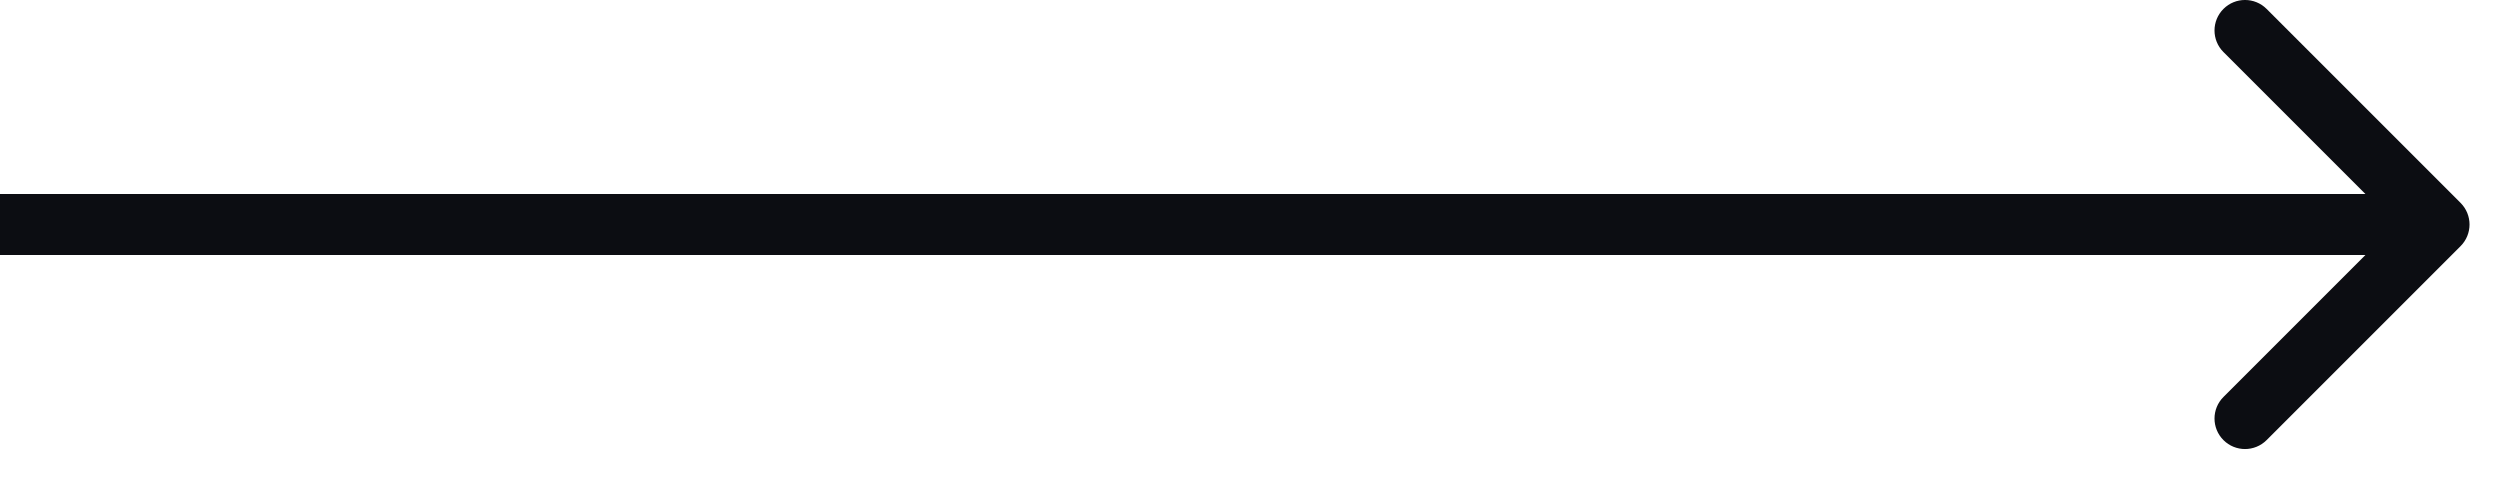 <svg width="41" height="8" viewBox="0 0 41 8" fill="none" xmlns="http://www.w3.org/2000/svg">
<path fill-rule="evenodd" clip-rule="evenodd" d="M37.172 0.146L40.354 3.328C40.549 3.524 40.549 3.84 40.354 4.036L37.172 7.218C36.976 7.413 36.66 7.413 36.465 7.218C36.269 7.022 36.269 6.706 36.465 6.51L38.793 4.182H0V3.182H38.793L36.465 0.854C36.269 0.658 36.269 0.342 36.465 0.146C36.66 -0.049 36.976 -0.049 37.172 0.146Z" fill="#0C0D12"/>
</svg>
